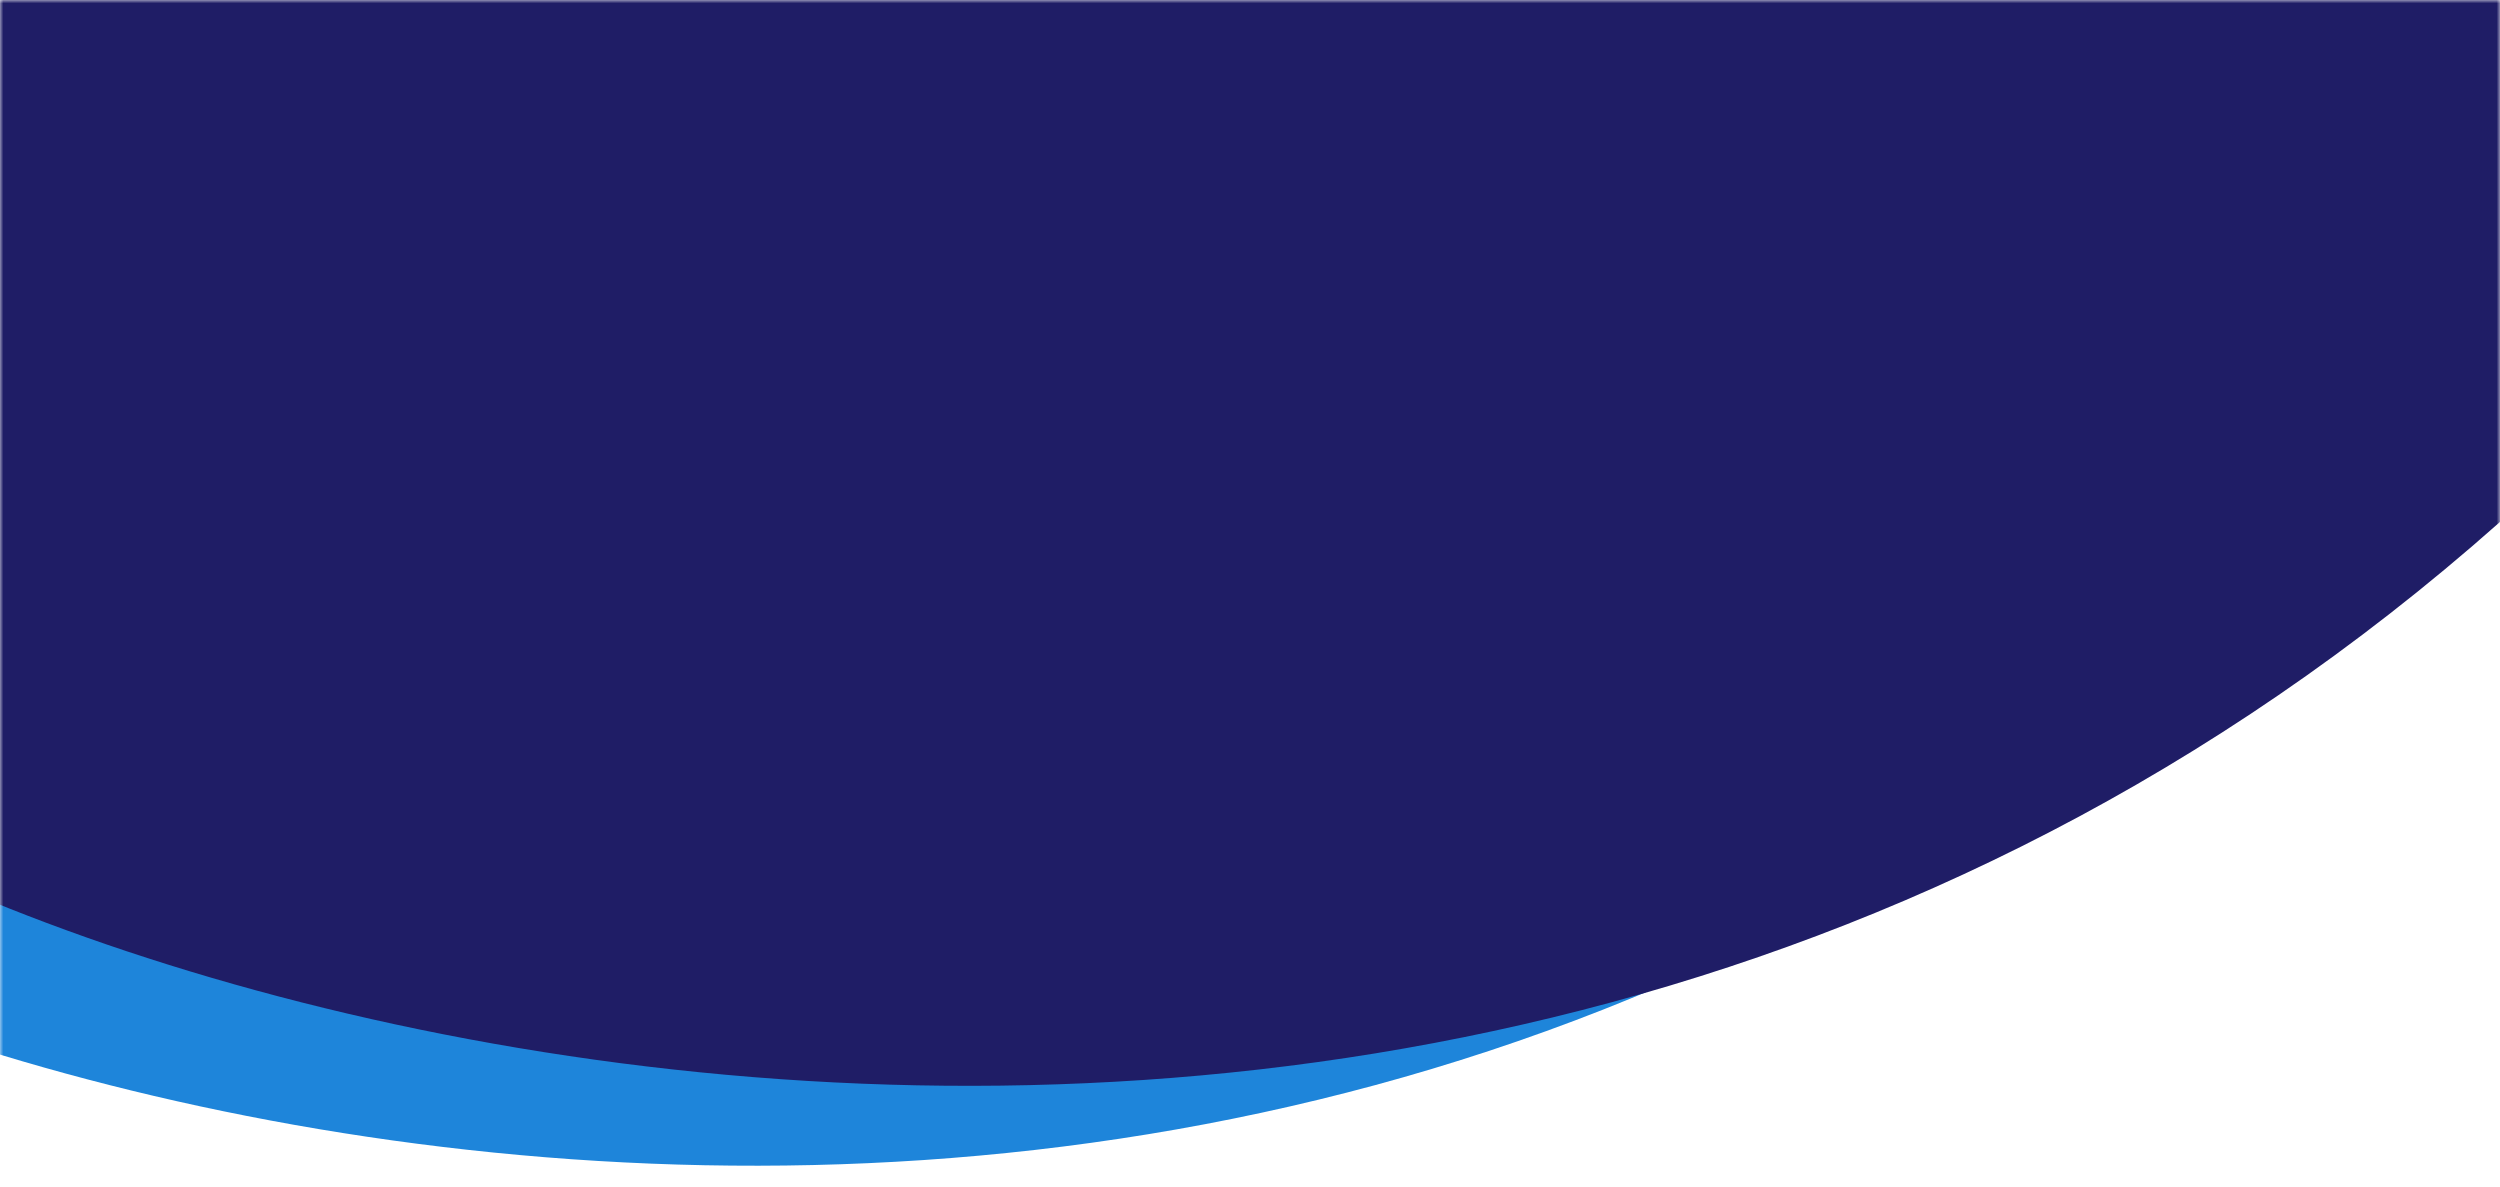 <svg width="375" height="178" viewBox="0 0 375 178" fill="none" xmlns="http://www.w3.org/2000/svg">
<mask id="mask0_286_714" style="mask-type:alpha" maskUnits="userSpaceOnUse" x="0" y="0" width="375" height="178">
<rect width="375" height="178" fill="#D9D9D9"/>
</mask>
<g mask="url(#mask0_286_714)">
<path d="M-31.375 146.934L-163.067 -244.184L331.882 -410.837C378.132 -273.477 398.161 -213.716 445.552 -72.97C332.409 215.685 79.688 193.686 -31.375 146.934Z" fill="#1E85DA"/>
<path d="M-4.2 133.987L-140.429 -270.605L371.572 -443C419.416 -300.908 440.135 -239.088 489.158 -93.492C372.117 205.107 110.689 182.35 -4.2 133.987Z" fill="#1F1D66"/>
</g>
</svg>
